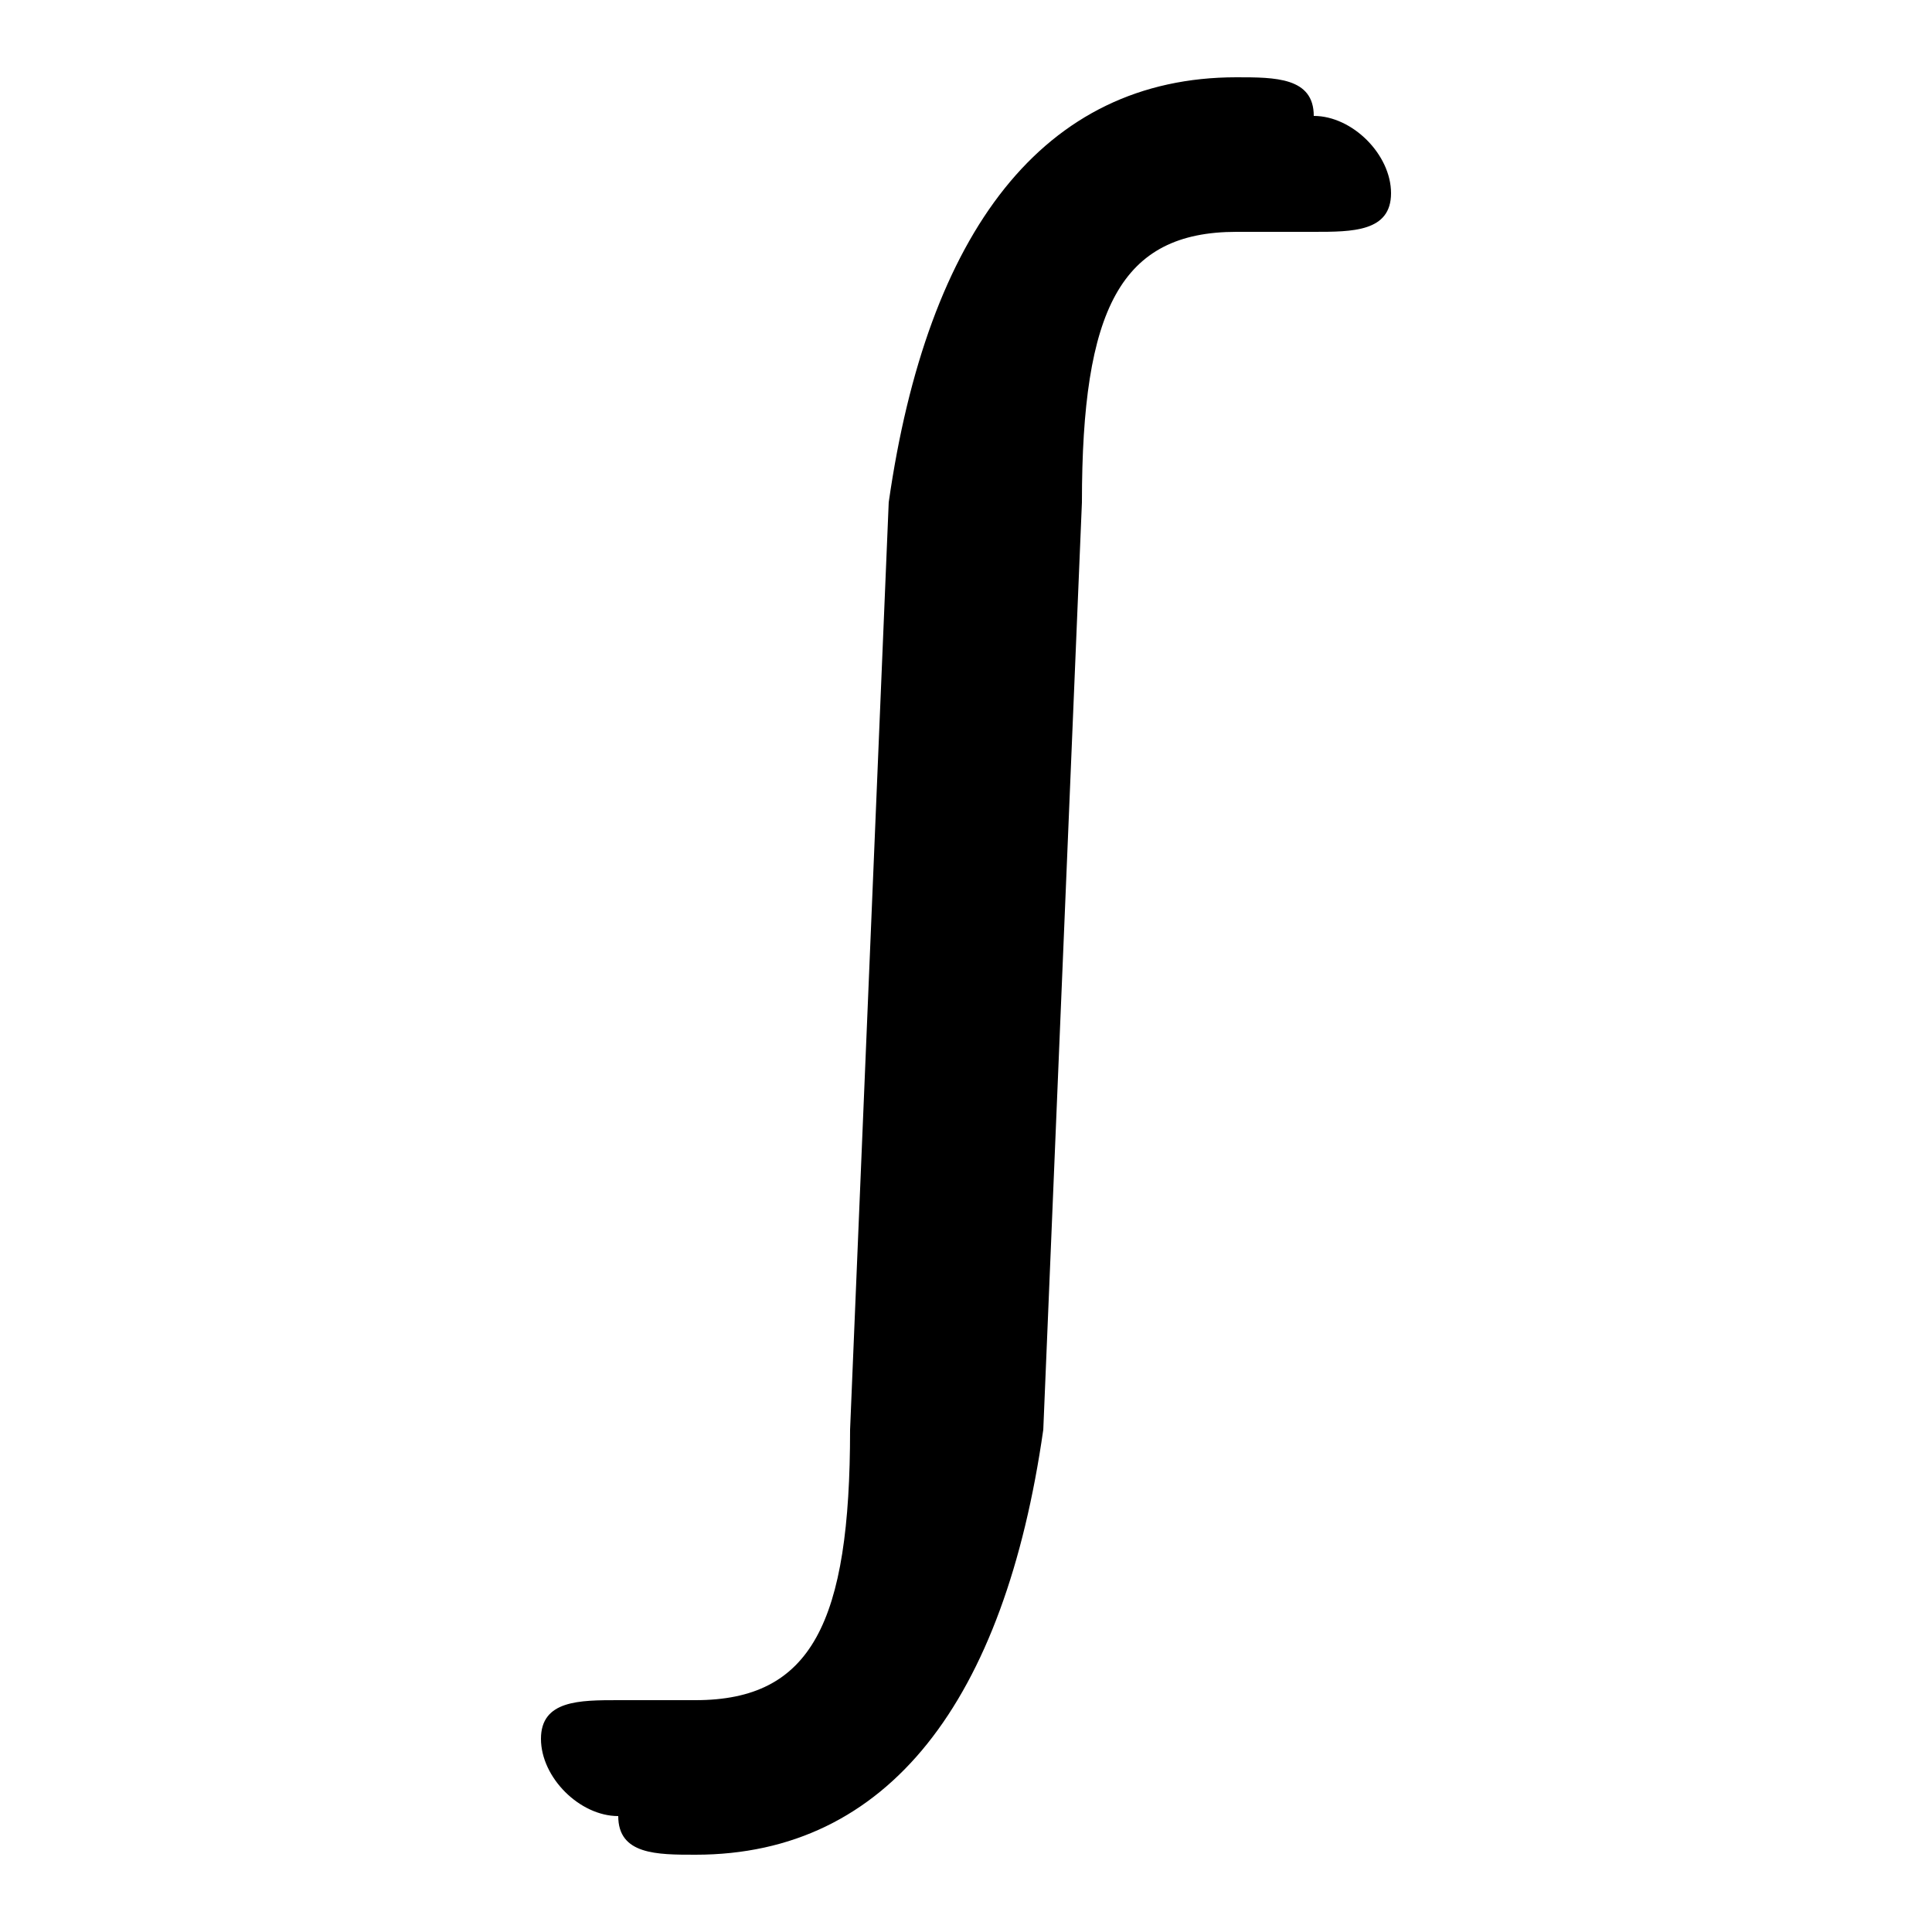 <svg xmlns="http://www.w3.org/2000/svg" viewBox="0 -44.0 50.0 50.0">
    <rect x="0" y="-44.0" width="50.0" height="50.0" fill="#808080" stroke="none"/>
    <g transform="scale(1, -1)">
        <!-- ボディの枠 -->
        <rect x="0" y="-6.0" width="50.0" height="50.0"
            stroke="white" fill="white"/>
        <!-- グリフ座標系の原点 -->
        <circle cx="0" cy="0" r="5" fill="white"/>
        <!-- グリフのアウトライン -->
        <g style="fill:black;stroke:#000000;stroke-width:0;stroke-linecap:round;stroke-linejoin:round;">
        <path d="M 28.0 31.0 C 28.0 36.0 29.0 38.0 32.0 38.0 C 33.0 38.0 33.0 38.0 34.0 38.0 C 35.0 38.0 36.0 38.0 36.0 39.0 C 36.0 40.0 35.0 41.0 34.0 41.0 C 34.0 42.0 33.0 42.0 32.0 42.0 C 27.0 42.0 24.0 38.0 23.0 31.0 L 22.0 7.0 C 22.0 2.0 21.0 -0.0 18.0 -0.0 C 17.0 -0.0 17.0 0.0 16.0 0.0 C 15.0 0.0 14.0 -0.0 14.0 -1.0 C 14.0 -2.0 15.0 -3.0 16.0 -3.0 C 16.0 -4.0 17.0 -4.0 18.0 -4.0 C 23.0 -4.0 26.0 -0.0 27.0 7.0 Z"/>
    </g>
    </g>
</svg>

